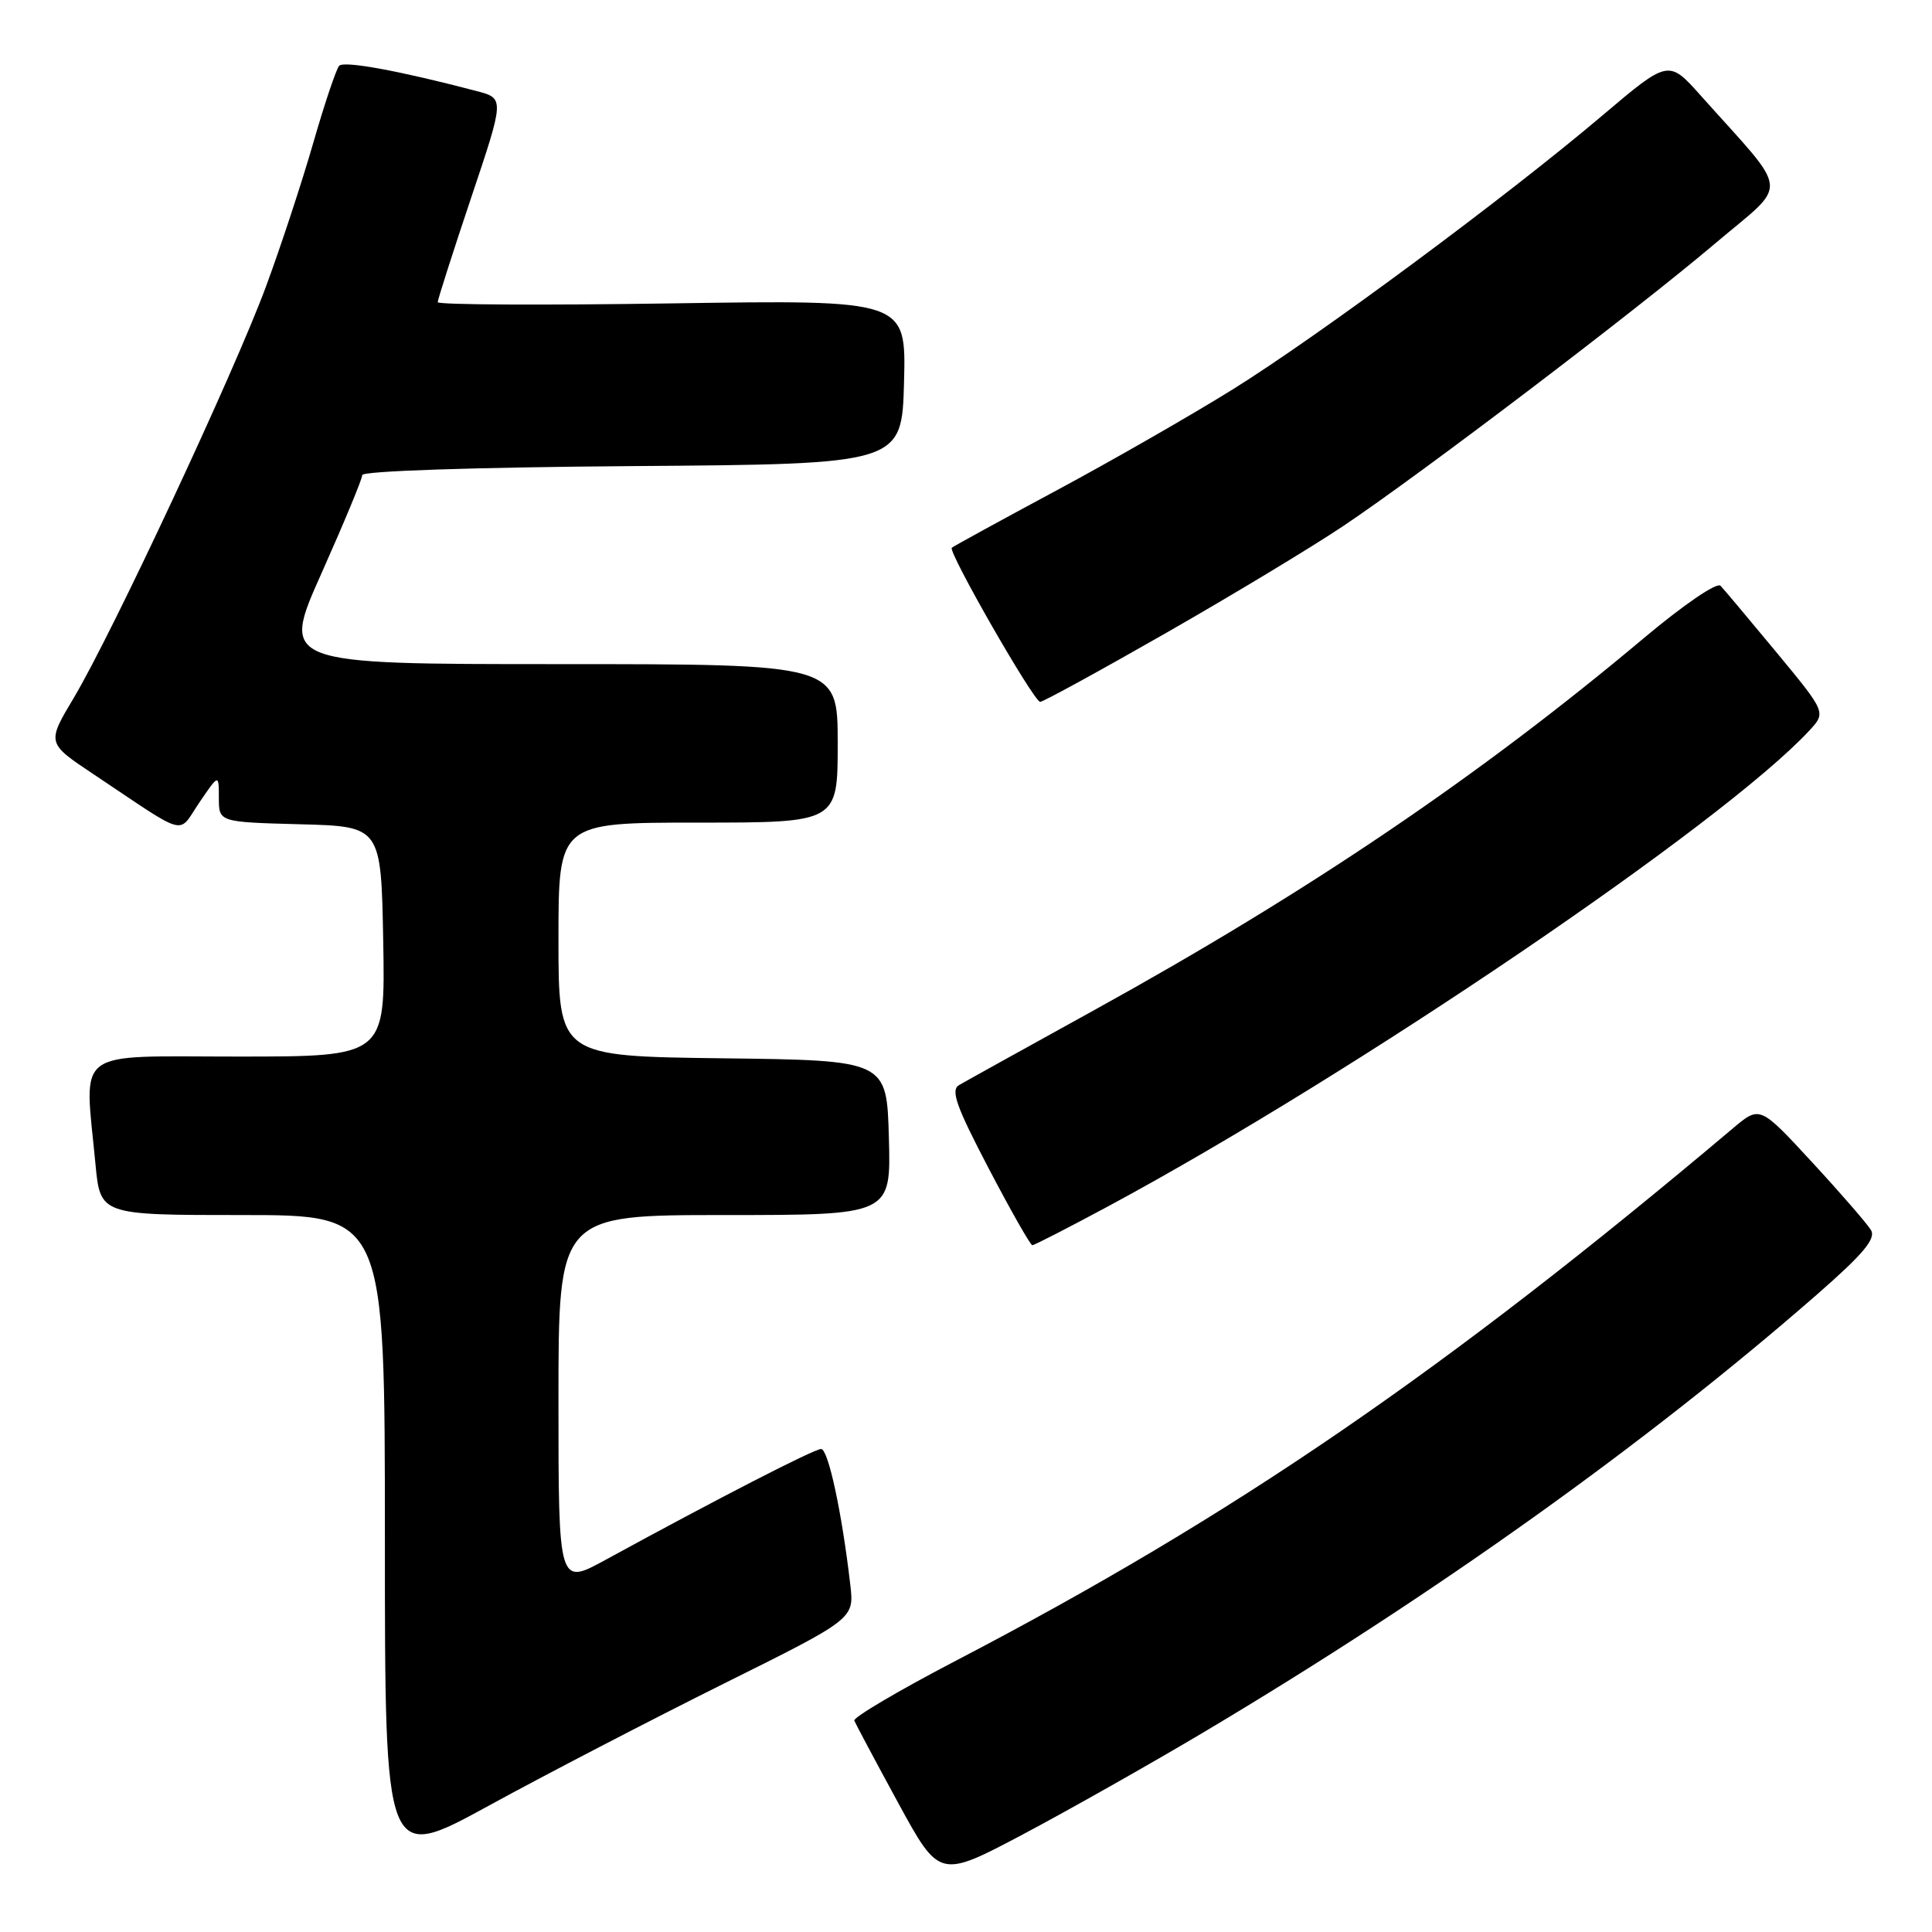 <?xml version="1.0" encoding="UTF-8" standalone="no"?>
<!DOCTYPE svg PUBLIC "-//W3C//DTD SVG 1.1//EN" "http://www.w3.org/Graphics/SVG/1.1/DTD/svg11.dtd" >
<svg xmlns="http://www.w3.org/2000/svg" xmlns:xlink="http://www.w3.org/1999/xlink" version="1.1" viewBox="0 0 256 256">
 <g >
 <path fill="currentColor"
d=" M 159.58 229.48 C 190.09 211.31 218.18 191.26 240.79 171.50 C 246.89 166.17 248.59 164.14 247.92 163.00 C 247.43 162.18 243.92 158.12 240.11 154.00 C 233.19 146.50 233.19 146.50 229.63 149.50 C 191.48 181.68 163.51 200.85 126.70 220.03 C 119.12 223.98 113.04 227.57 113.20 227.99 C 113.37 228.42 115.97 233.30 118.99 238.85 C 124.48 248.92 124.48 248.92 135.57 243.05 C 141.66 239.82 152.47 233.71 159.58 229.48 Z  M 95.85 223.12 C 113.19 214.50 113.19 214.50 112.67 210.00 C 111.56 200.41 109.75 192.00 108.80 192.00 C 107.87 192.00 95.07 198.58 80.25 206.68 C 74.00 210.10 74.00 210.10 74.00 185.55 C 74.00 161.00 74.00 161.00 96.03 161.00 C 118.07 161.00 118.07 161.00 117.78 150.75 C 117.50 140.50 117.50 140.50 95.75 140.23 C 74.00 139.96 74.00 139.96 74.00 124.48 C 74.00 109.00 74.00 109.00 92.50 109.00 C 111.00 109.00 111.00 109.00 111.00 98.50 C 111.00 88.00 111.00 88.00 74.11 88.00 C 37.22 88.00 37.22 88.00 42.61 75.94 C 45.57 69.30 48.00 63.46 48.00 62.95 C 48.00 62.41 62.73 61.92 83.75 61.76 C 119.50 61.50 119.50 61.50 119.79 50.61 C 120.07 39.73 120.07 39.73 89.04 40.20 C 71.97 40.46 58.00 40.39 58.00 40.04 C 58.00 39.70 59.99 33.48 62.42 26.23 C 66.85 13.04 66.85 13.04 63.17 12.07 C 52.85 9.36 45.58 8.03 44.94 8.72 C 44.55 9.15 42.99 13.78 41.49 19.00 C 39.98 24.23 37.17 32.77 35.23 38.00 C 31.06 49.29 14.83 84.00 9.77 92.48 C 6.20 98.46 6.20 98.46 12.35 102.56 C 25.14 111.10 23.48 110.65 26.42 106.33 C 29.00 102.54 29.00 102.54 29.00 105.73 C 29.00 108.93 29.00 108.93 39.75 109.22 C 50.50 109.50 50.50 109.50 50.78 124.75 C 51.05 140.00 51.05 140.00 31.53 140.00 C 9.43 140.00 11.18 138.68 12.65 154.25 C 13.29 161.00 13.29 161.00 32.14 161.00 C 51.00 161.00 51.00 161.00 51.00 203.90 C 51.00 246.79 51.00 246.79 64.75 239.27 C 72.31 235.13 86.31 227.87 95.85 223.12 Z  M 146.88 159.82 C 179.41 142.31 228.36 109.10 239.74 96.81 C 241.97 94.40 241.97 94.40 235.40 86.45 C 231.78 82.08 228.44 78.10 227.98 77.62 C 227.50 77.11 223.09 80.13 217.82 84.55 C 196.08 102.81 173.37 118.18 145.00 133.84 C 135.93 138.85 127.86 143.32 127.08 143.78 C 125.94 144.45 126.70 146.59 131.00 154.81 C 133.93 160.41 136.54 165.00 136.79 165.00 C 137.04 165.00 141.58 162.67 146.88 159.82 Z  M 154.51 83.87 C 163.29 78.85 173.86 72.47 177.99 69.70 C 188.33 62.77 216.64 41.26 227.28 32.25 C 237.13 23.91 237.34 26.08 225.38 12.69 C 221.09 7.88 221.09 7.88 212.29 15.33 C 199.62 26.07 174.73 44.51 163.32 51.61 C 157.92 54.97 147.43 60.99 140.00 64.98 C 132.57 68.97 126.33 72.39 126.12 72.58 C 125.57 73.08 136.99 93.00 137.83 93.00 C 138.22 93.00 145.73 88.89 154.51 83.87 Z "/>
</g>
</svg>